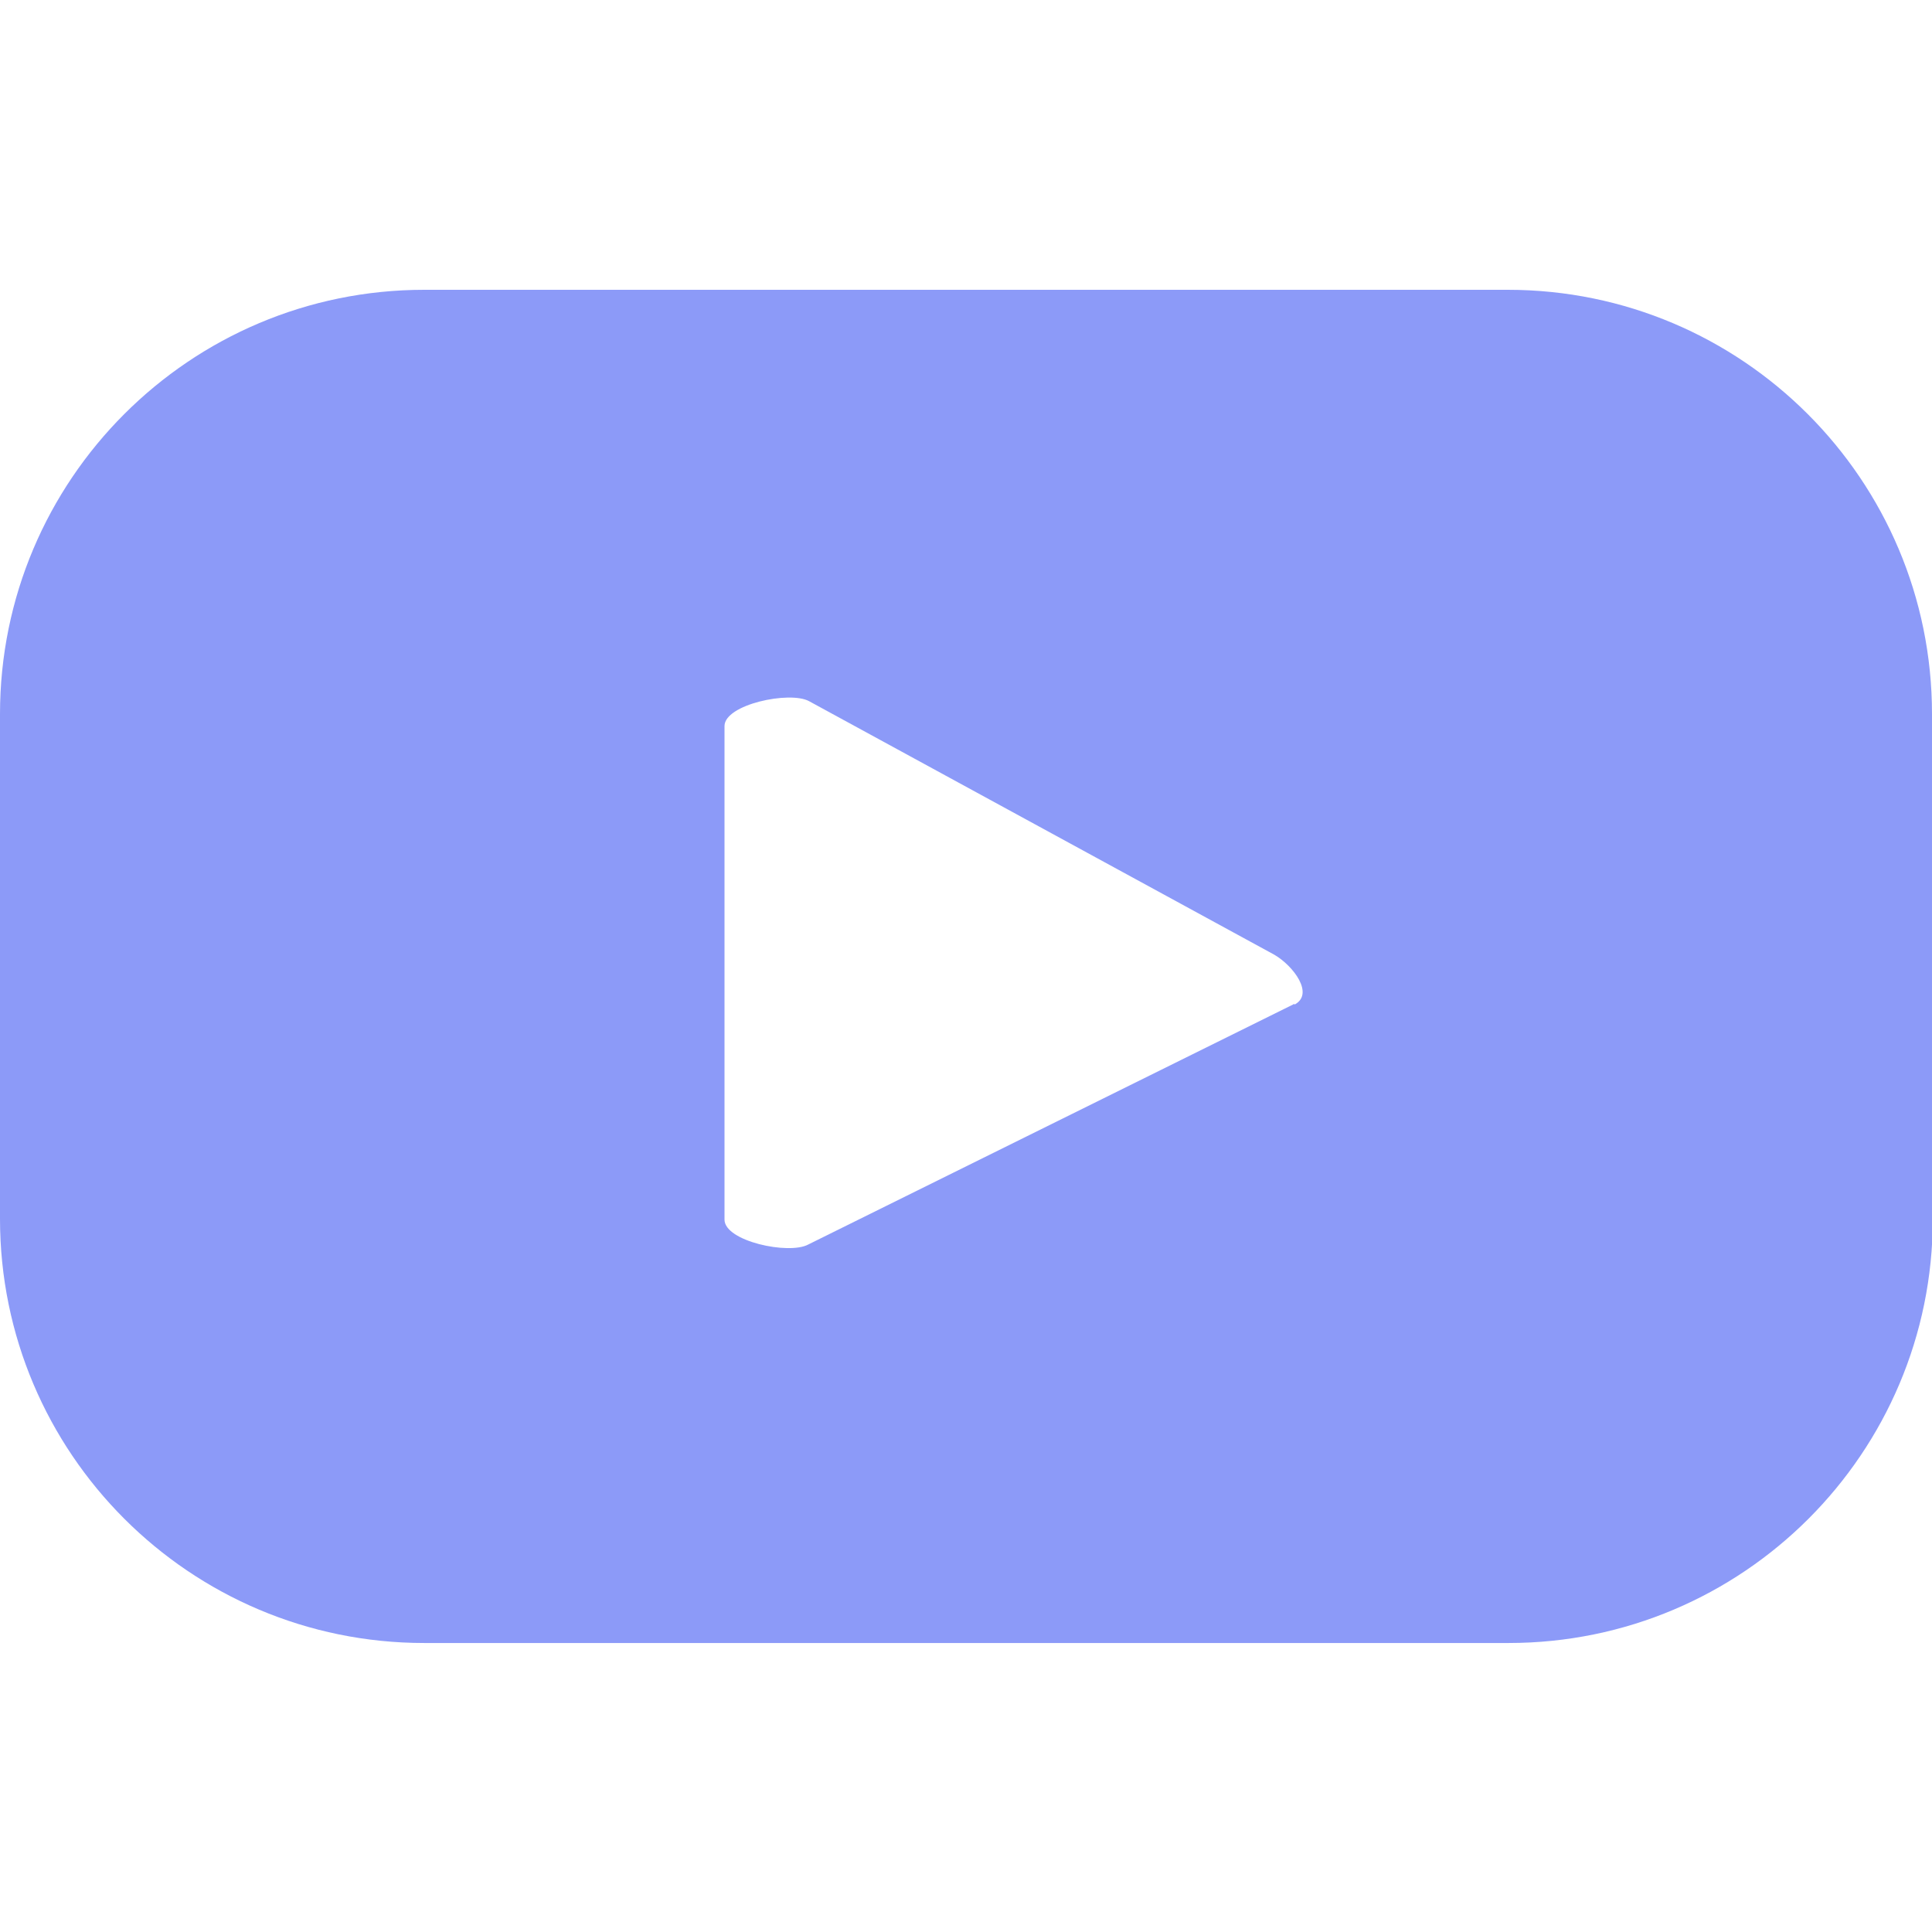 <svg id="Layer_1" xmlns="http://www.w3.org/2000/svg" width="20px" height="20px" viewBox="0 0 24 24">
    <path
        d="m24,8.87c0-2.91-2.36-5.27-5.27-5.27H5.27C2.36,3.6,0,5.96,0,8.87v6.27c0,2.91,2.36,5.27,5.27,5.27h13.47c2.91,0,5.27-2.36,5.27-5.27v-6.27Zm-7.92,3.6l-6.04,2.99c-.24.13-1.04-.04-1.04-.31v-6.13c0-.27.81-.44,1.05-.31l5.78,3.15c.24.14.5.49.25.62Z"
        fill="#8c9af8" />
</svg>